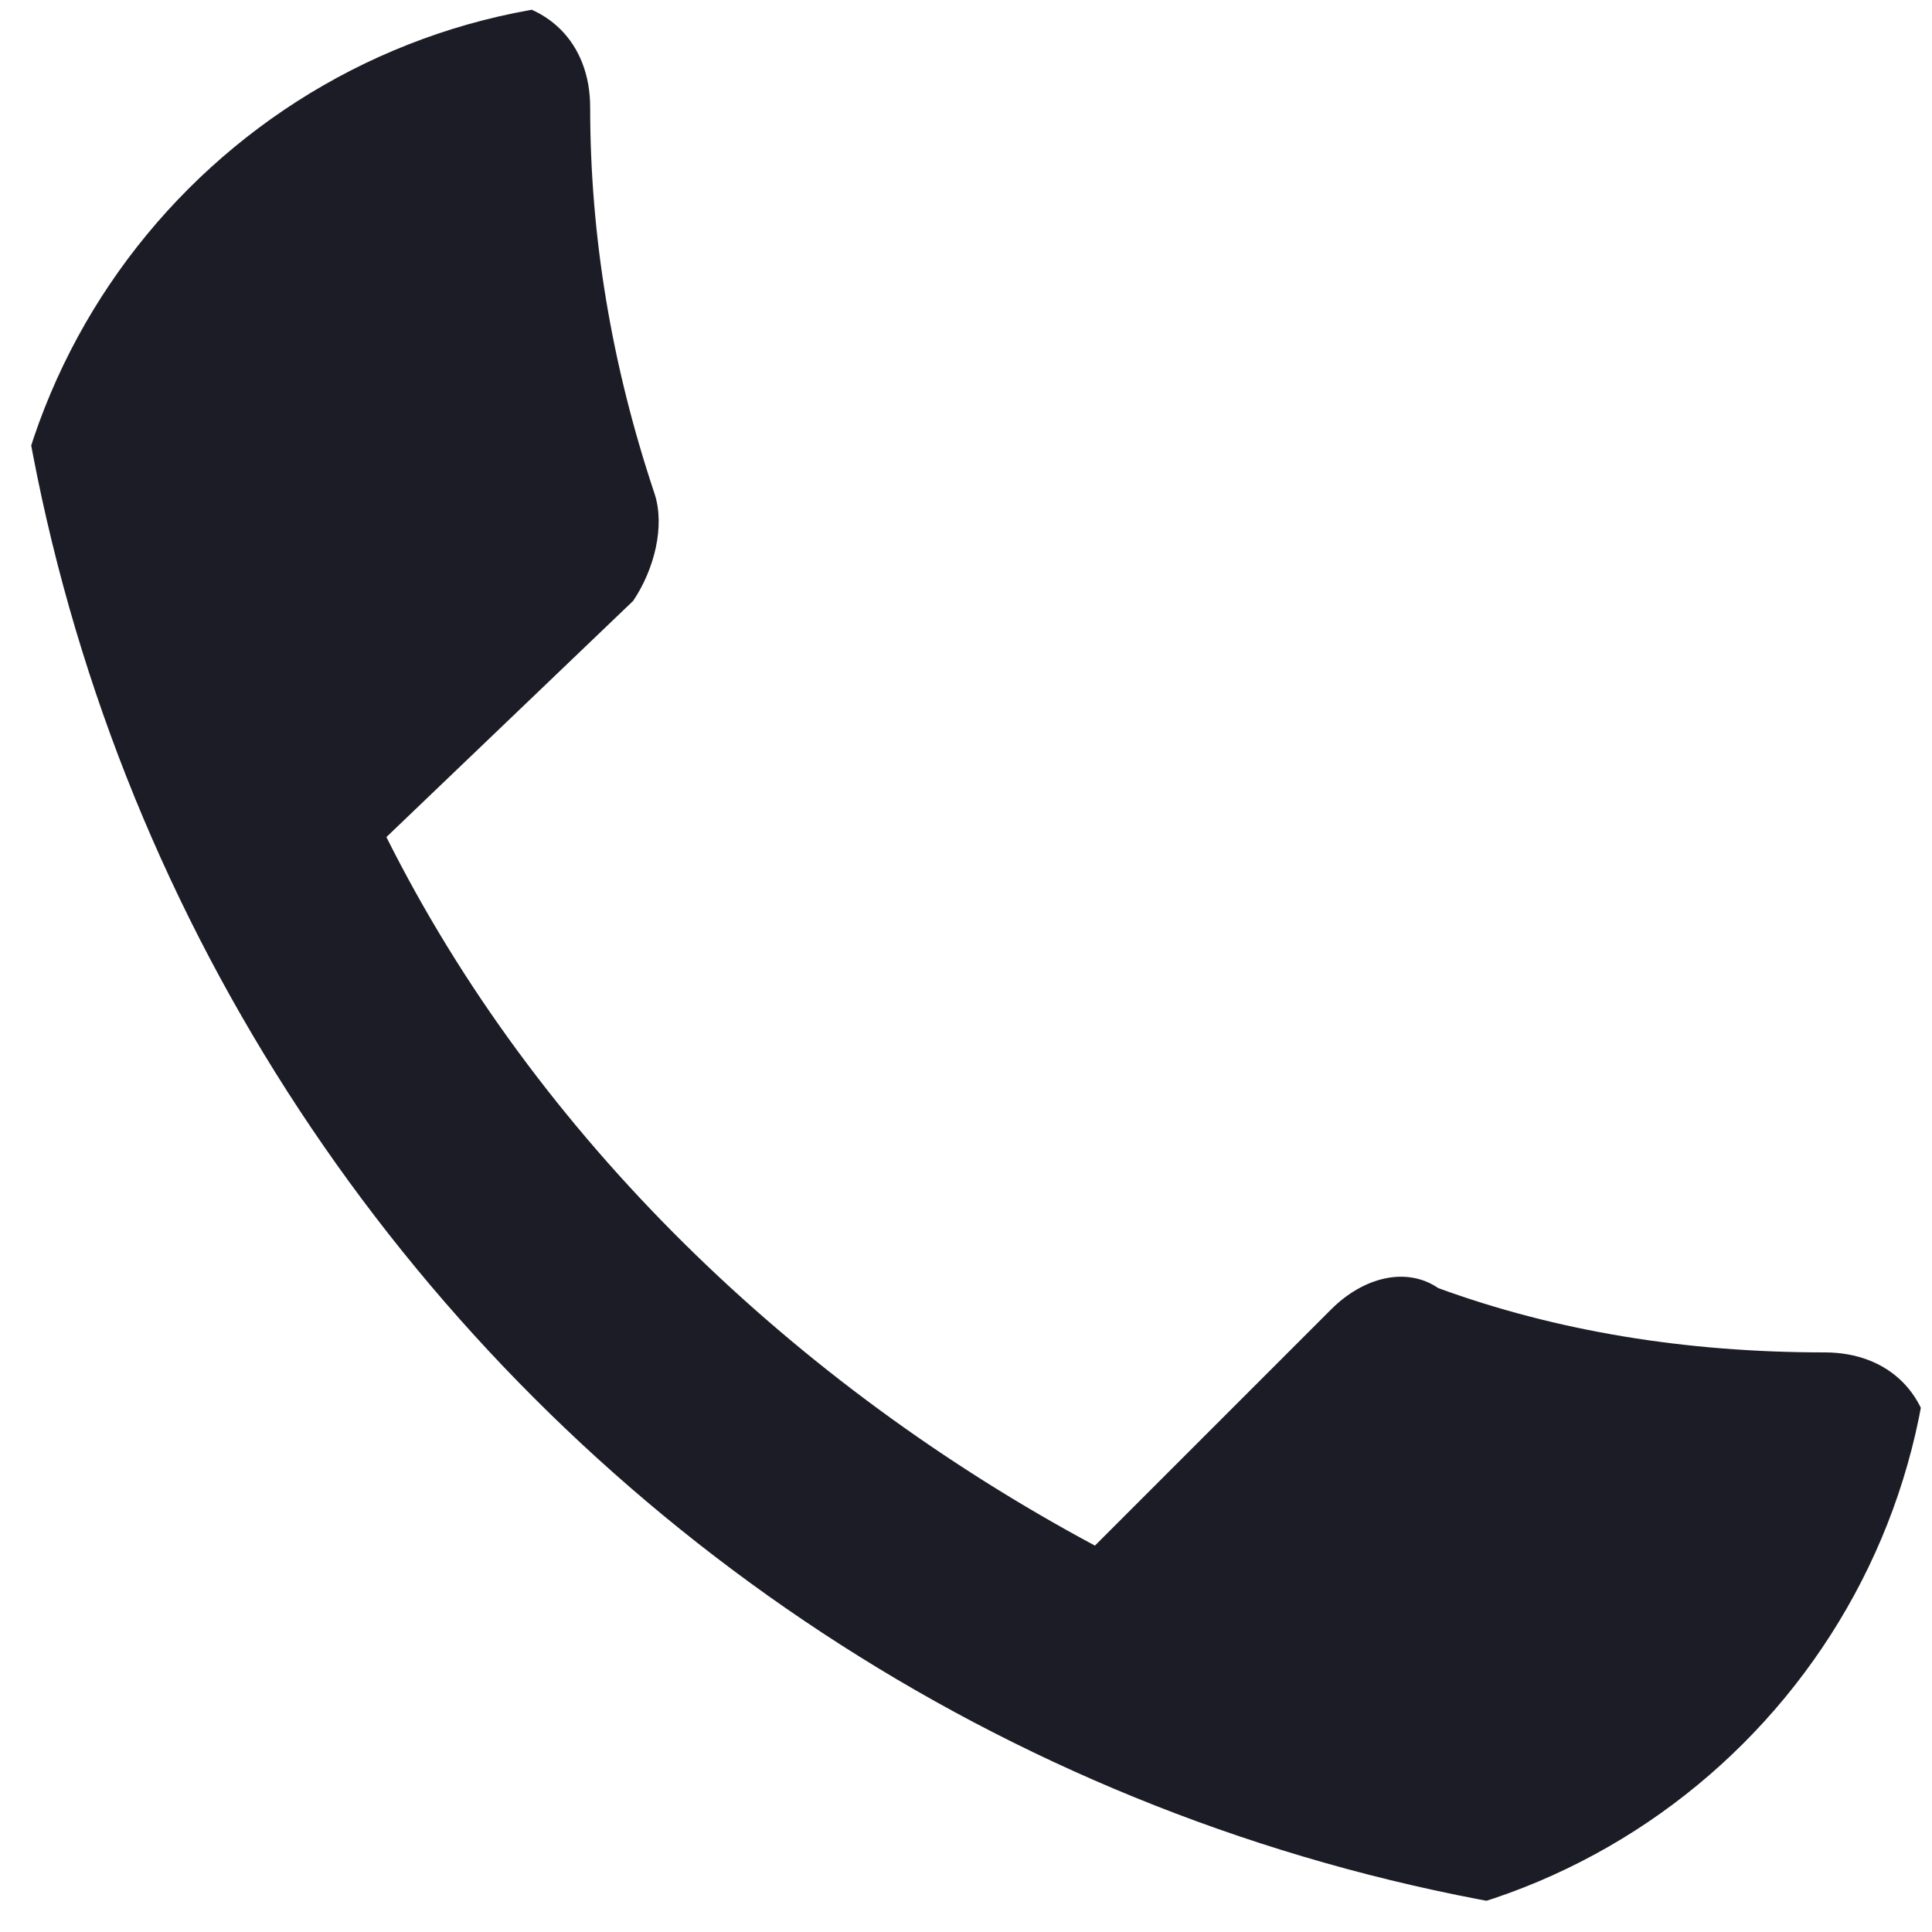 <svg width="15" height="15" viewBox="0 0 15 15" fill="none" xmlns="http://www.w3.org/2000/svg">
<g clip-path="url(#clip0_86_339)">
<path d="M3 6.499C4.166 8.83 6.165 10.748 8.501 12L10.335 10.166C10.586 9.915 10.92 9.832 11.167 10.001C12.082 10.335 13.084 10.5 14.167 10.5C14.667 10.5 15 10.834 15 11.332V14.167C15 14.667 14.666 15 14.168 15C6.334 15 0 8.666 0 0.832C0 0.334 0.334 0 0.833 0H3.75C4.249 0 4.582 0.334 4.582 0.833C4.582 1.833 4.747 2.831 5.082 3.833C5.164 4.083 5.082 4.418 4.916 4.665L3 6.499Z" fill="#1C1C26"/>
</g>
<defs>
<clipPath id="clip0_86_339">
<rect width="15" height="15" rx="5" fill="white"/>
</clipPath>
</defs>
</svg>
